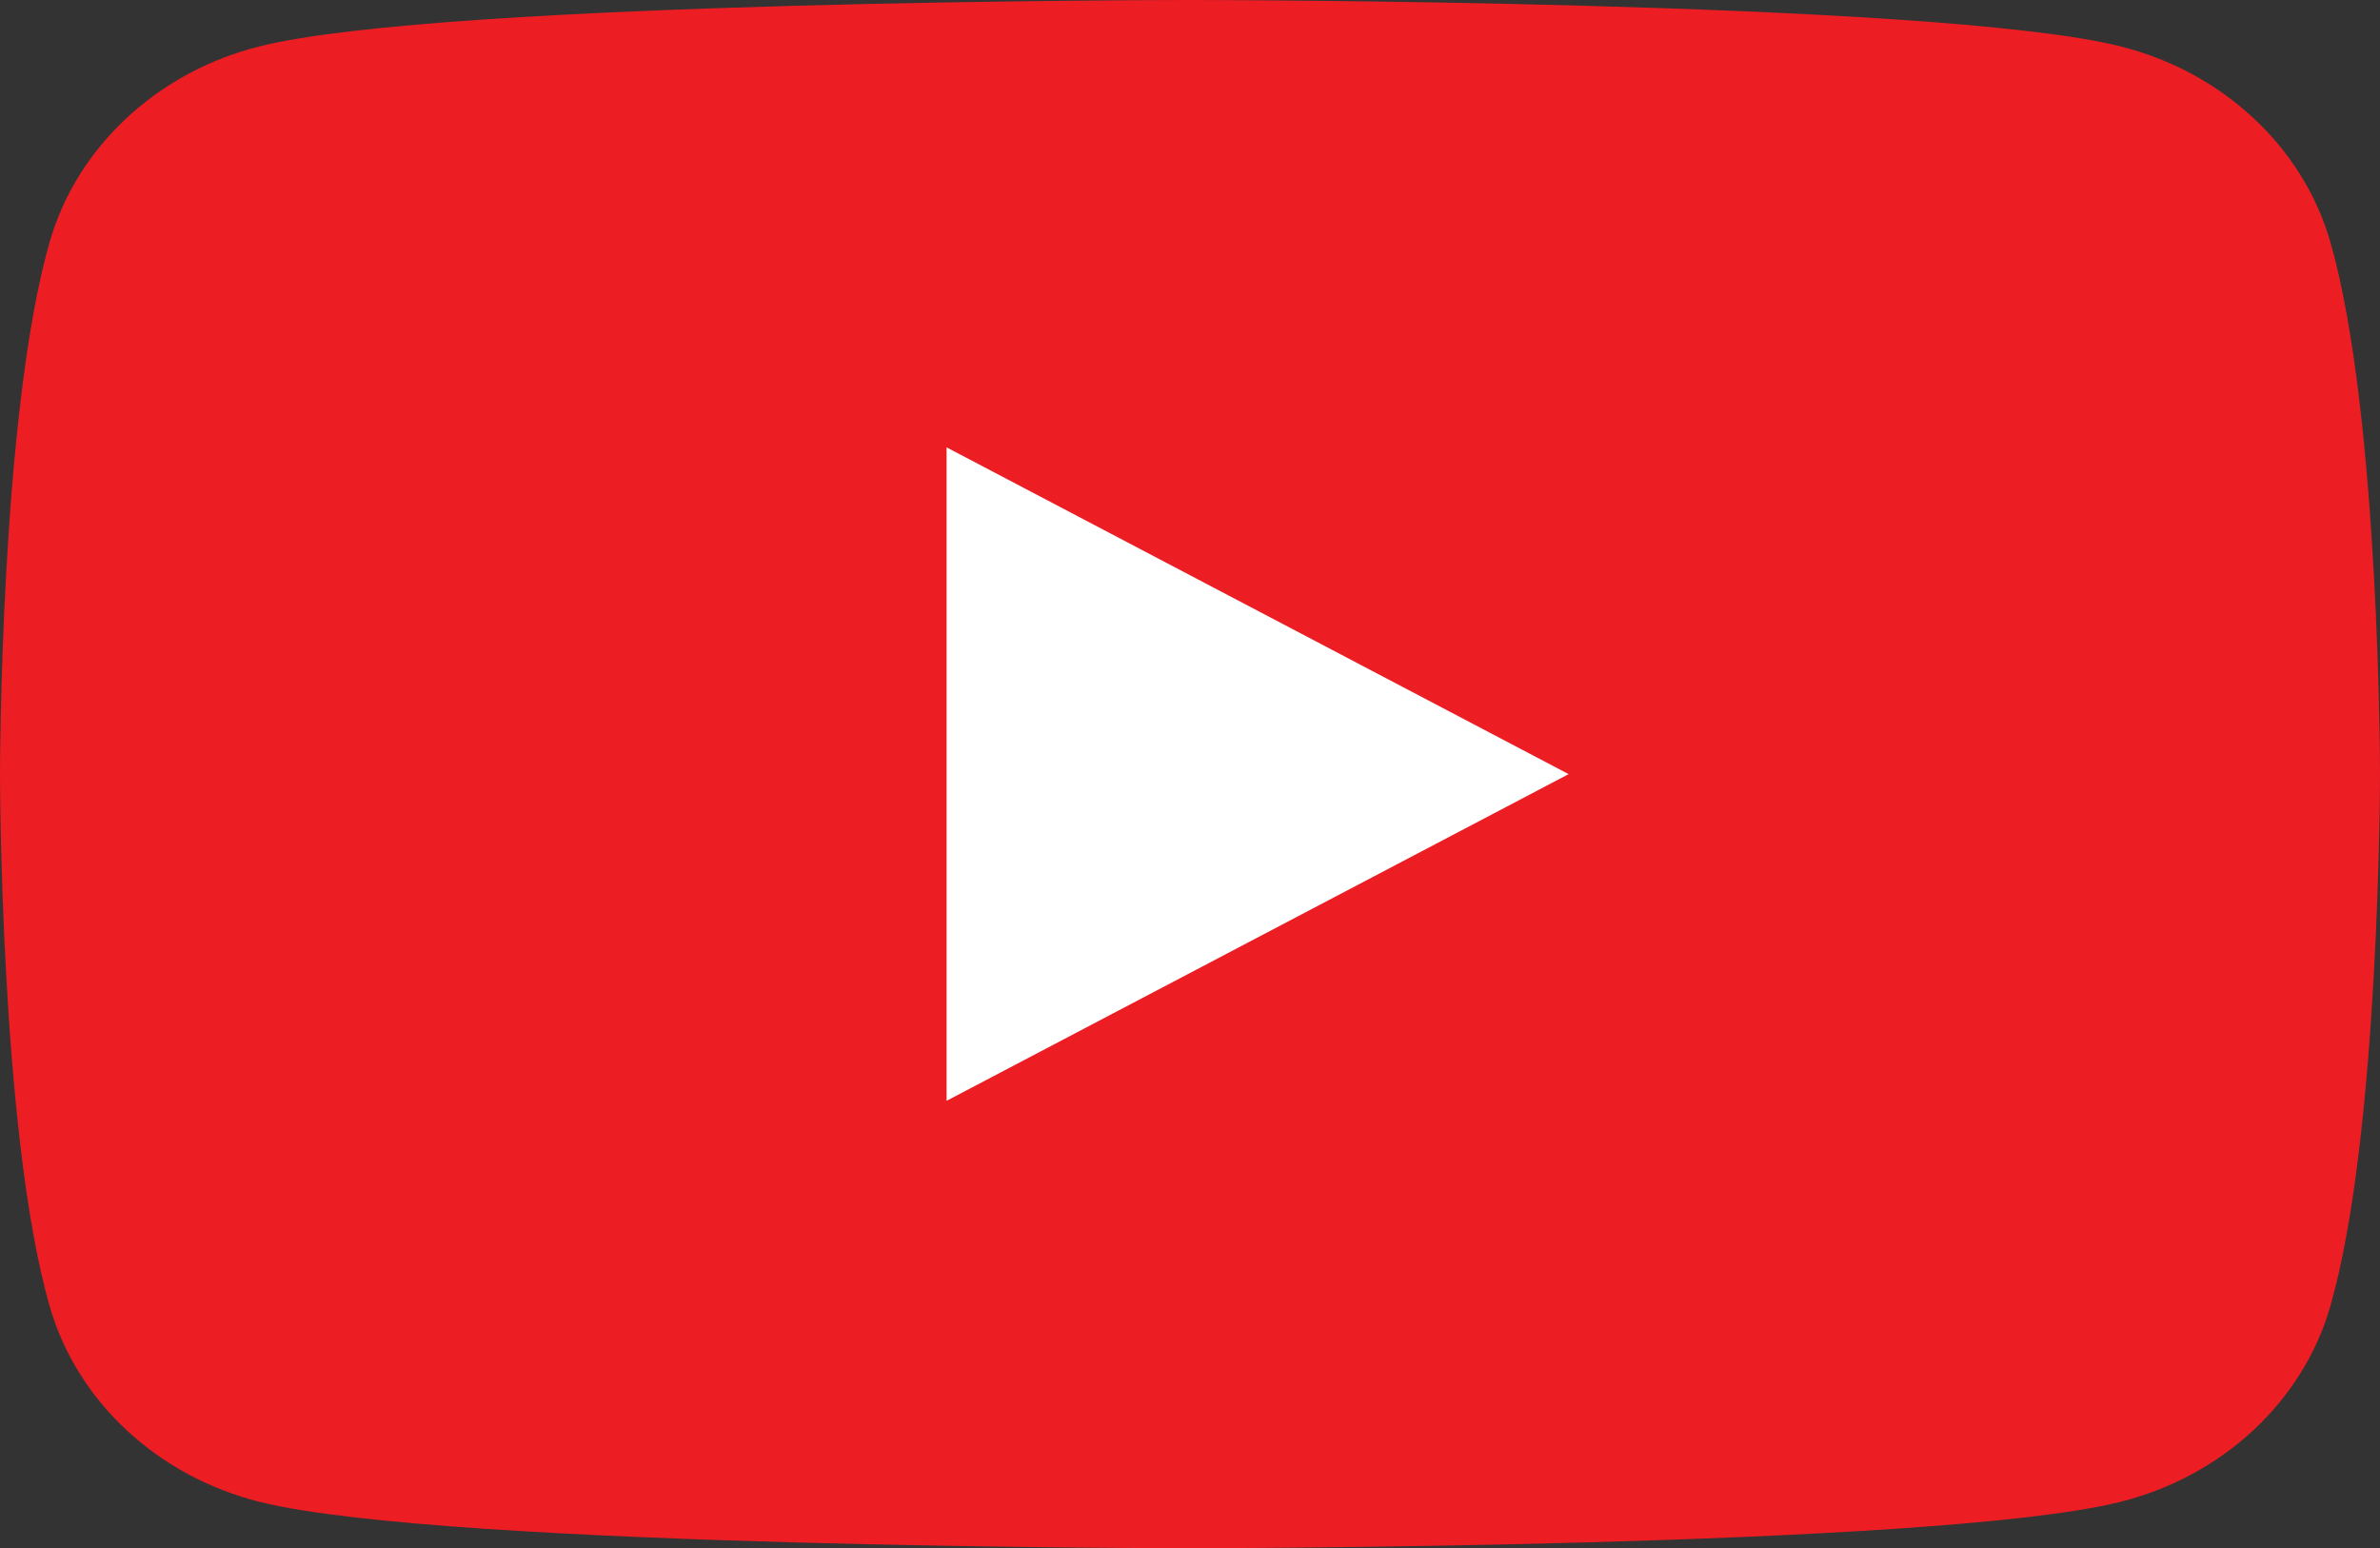 <svg width="103" height="67" viewBox="0 0 103 67" fill="none" xmlns="http://www.w3.org/2000/svg">
<rect x="0" y="0" width="103" height="67" fill="#333333" stroke="none"/>
<g clip-path="url(#clip0_5_2)">
<path d="M100.848 10.462C99.663 6.344 96.173 3.101 91.741 2C83.709 2.55723e-07 51.5 -7.7486e-07 51.5 -7.7486e-07C51.5 -7.7486e-07 19.291 2.55723e-07 11.258 2C6.827 3.101 3.337 6.344 2.152 10.462C0 17.926 0 33.5 0 33.5C0 33.5 0 49.073 2.152 56.538C3.337 60.656 6.827 63.899 11.258 65C19.291 67 51.5 67 51.5 67C51.5 67 83.709 67 91.741 65C96.173 63.899 99.663 60.656 100.848 56.538C103 49.073 103 33.5 103 33.5C103 33.5 103 17.926 100.848 10.462Z" fill="#ED1D24"/>
<path d="M40.966 47.639L67.886 33.501L40.966 19.36V47.639Z" fill="white"/>
</g>
<defs>
<clipPath id="clip0_5_2">
<rect width="103" height="67" fill="white"/>
</clipPath>
</defs>
</svg>
